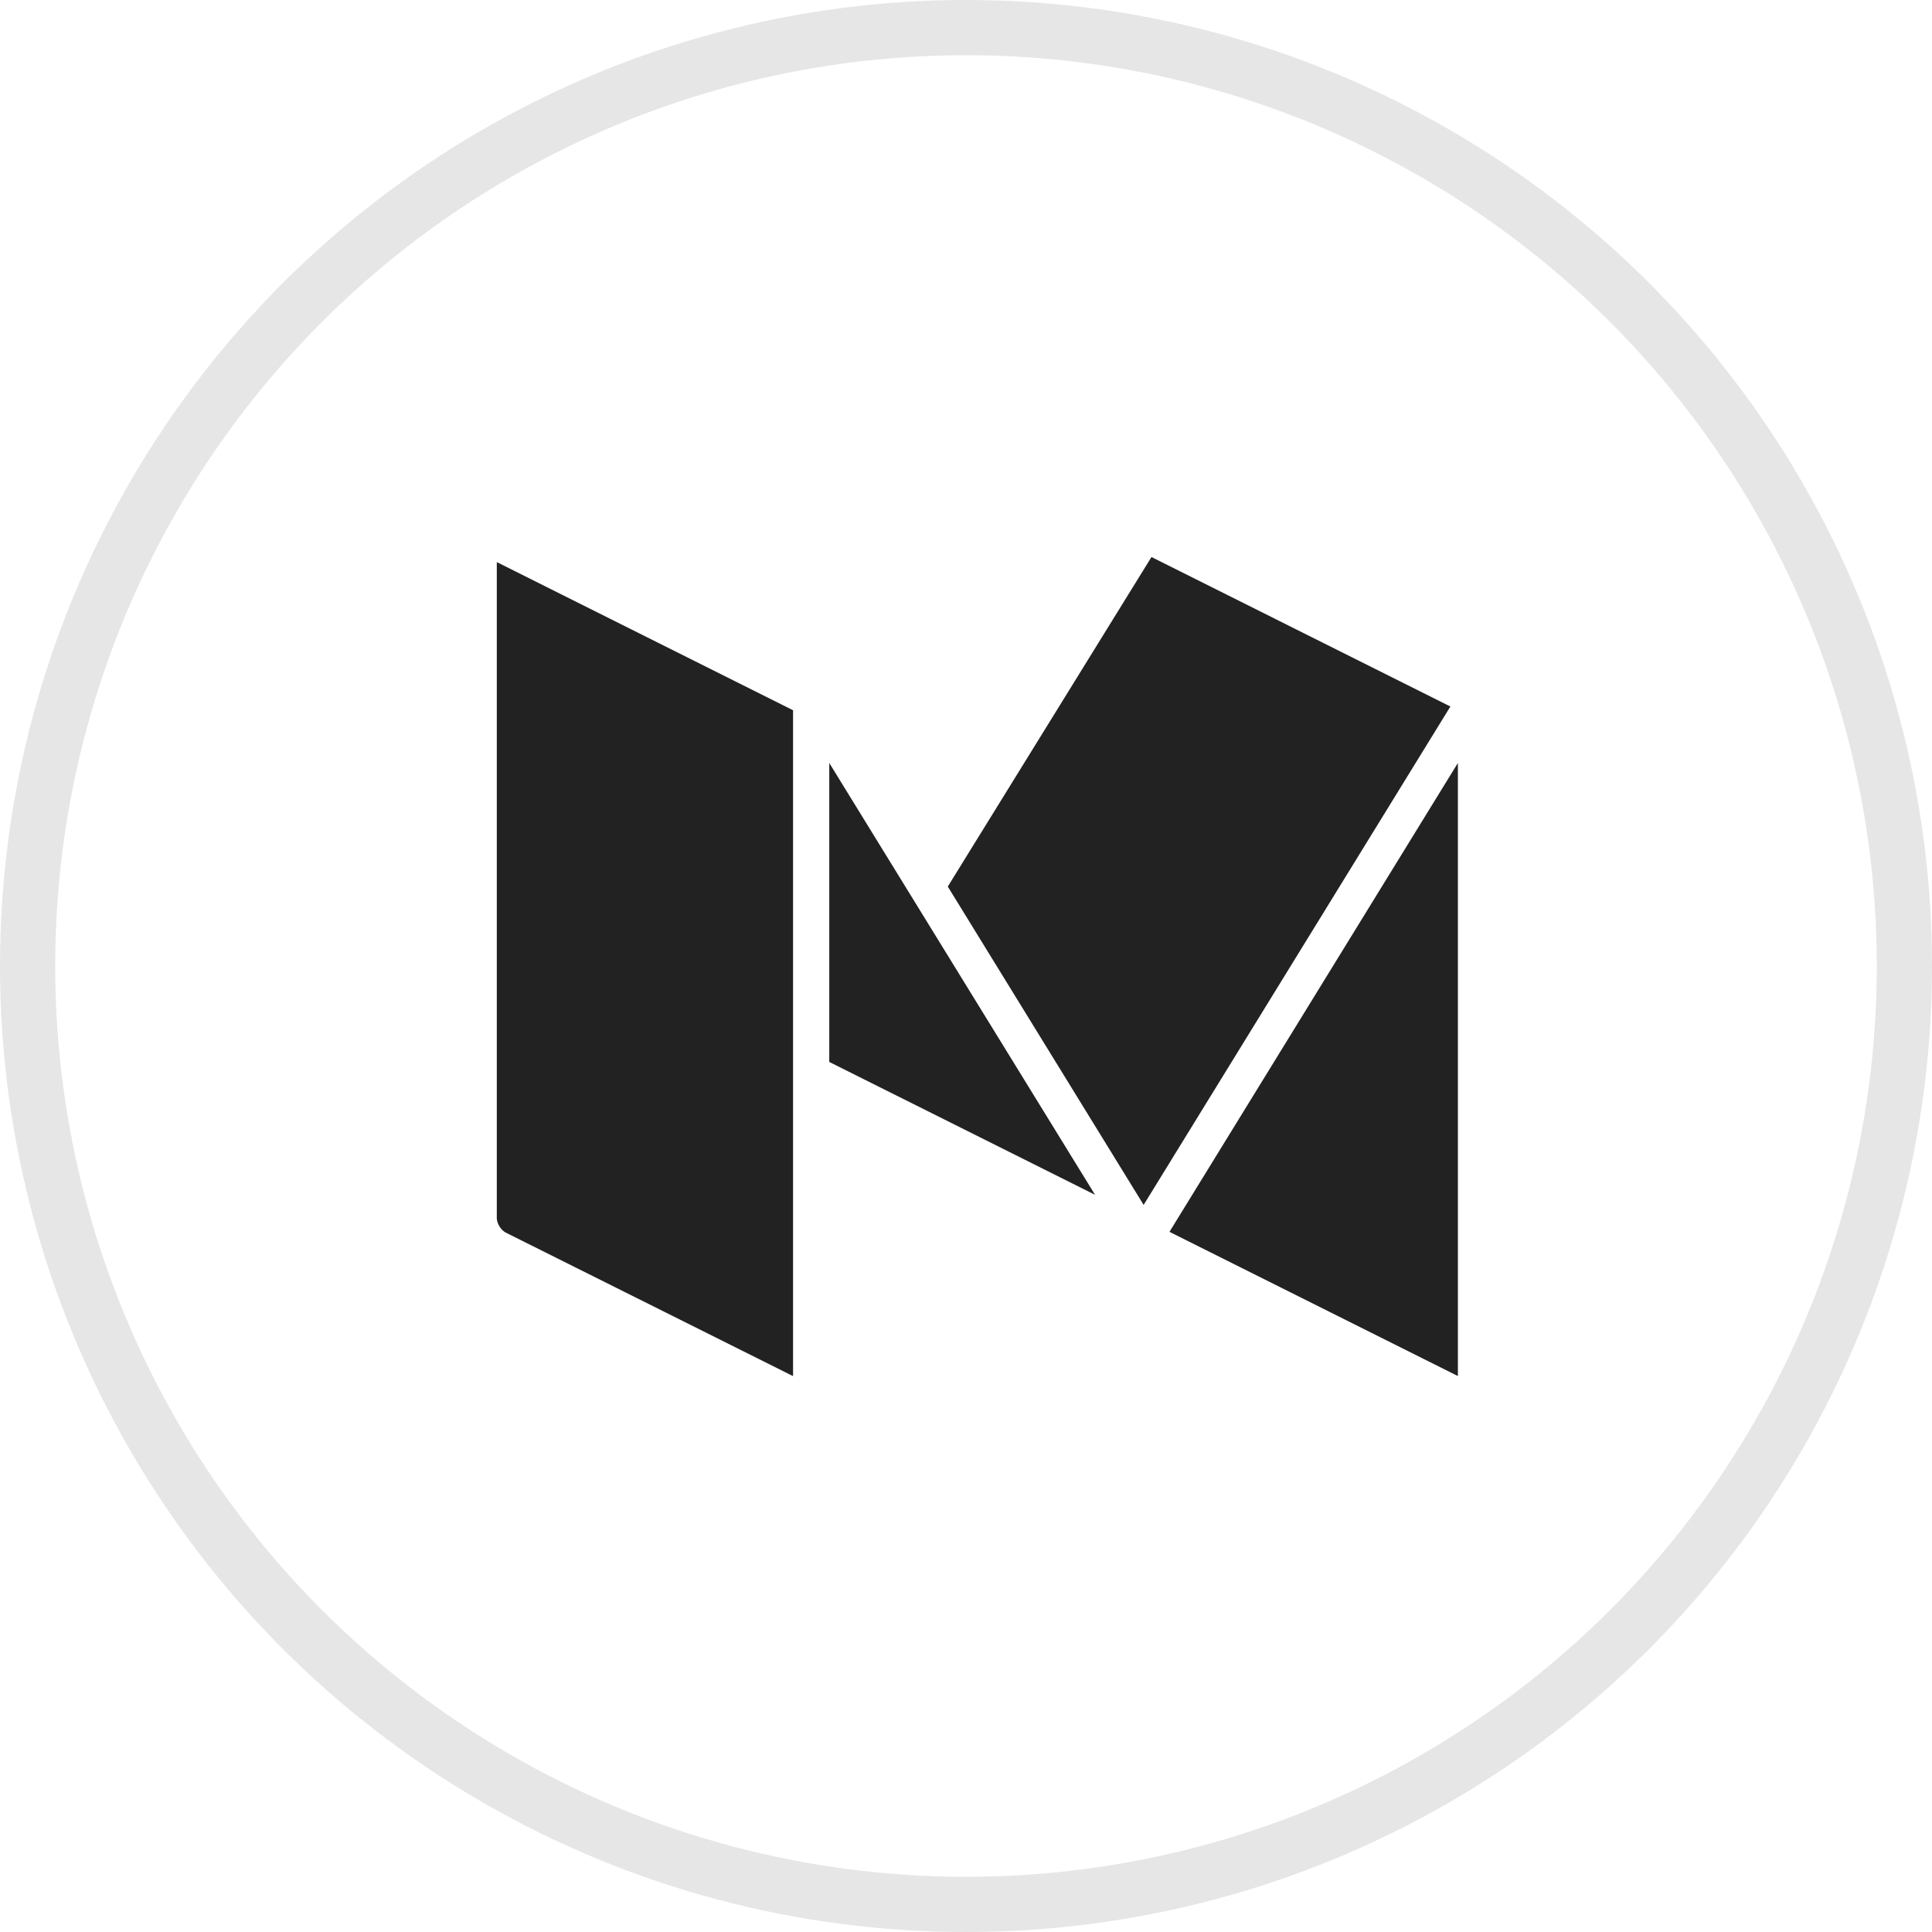 <svg xmlns="http://www.w3.org/2000/svg" width="35" height="35" viewBox="0 0 35 35"><g id="medium_btn" transform="translate(-1461 -230)"><g id="타원_201" fill="none" stroke="#e6e6e6" stroke-width="1" data-name="타원 201" transform="translate(1461 230)"><circle cx="17.5" cy="17.5" r="17.5" stroke="none"/><circle cx="17.5" cy="17.5" r="17" fill="none"/></g><g id="iconfinder_53-medium_843778" transform="translate(1467 233.091)"><path id="패스_1670" fill="#222" d="M38.033,26.223l5.2,2.6.025.011a.239.239,0,0,0,0-.027V17.729Z" data-name="패스 1670" transform="translate(-22.847 -6.998)"/><path id="패스_1671" fill="#222" d="M30.176,7l-3.69,5.97,3.548,5.767,5.557-9.029Z" data-name="패스 1671" transform="translate(-15.316)"/><path id="패스_1672" fill="#222" d="M20.315,23.142l4.815,2.407-4.815-7.823Z" data-name="패스 1672" transform="translate(-11.292 -6.995)"/><path id="패스_1673" fill="#222" d="M3,19.161a.344.344,0,0,0,.153.247L8.342,22l.025.011a.232.232,0,0,0,0-.027V9.95L3,7.266Z" data-name="패스 1673" transform="translate(0 -0.174)"/></g></g></svg>